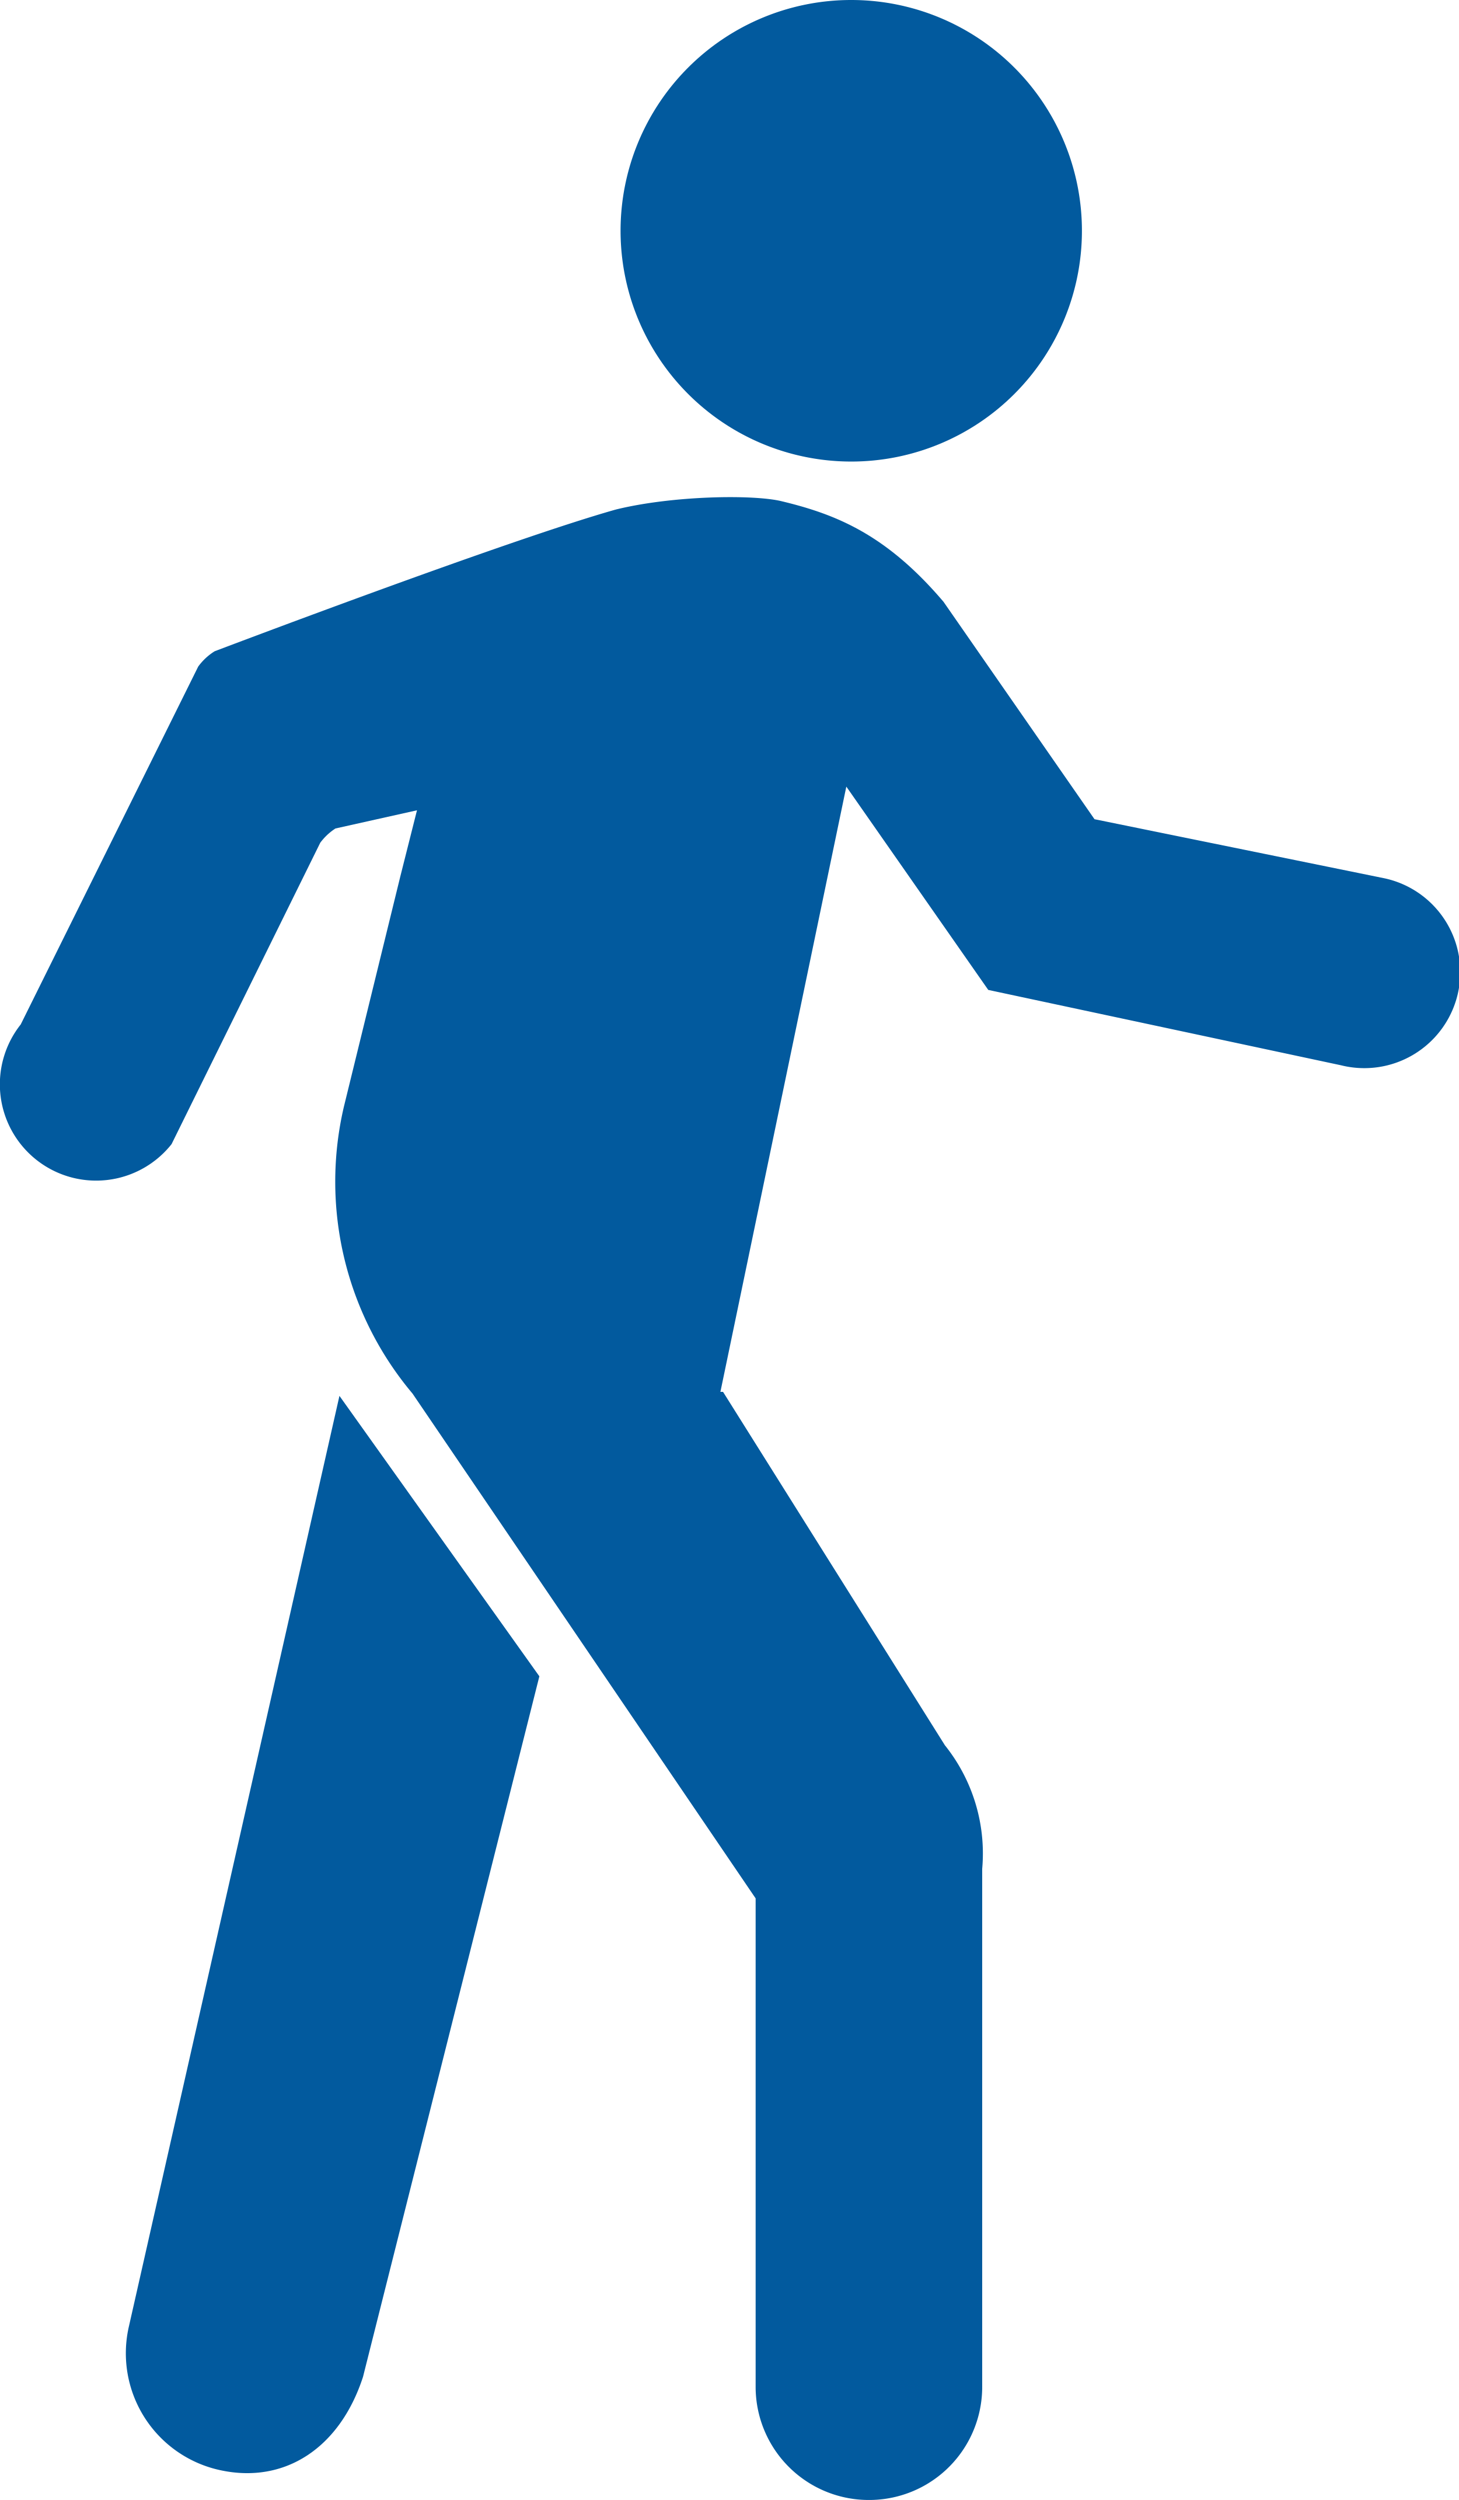 <svg xmlns="http://www.w3.org/2000/svg" viewBox="0 0 127.57 218.5"><defs><style>.cls-1{fill:#025a9e;}</style></defs><g id="Layer_2" data-name="Layer 2"><g id="ART"><path class="cls-1" d="M121.08,76.77,95.7,71.6l-13.2-19c-5-5.88-9.38-7.65-14.19-8.8-2.47-.59-9.48-.49-14.45.73-9.5,2.67-35.09,12.39-35.09,12.39a5.11,5.11,0,0,0-1.44,1.34L1.81,89.54A8.39,8.39,0,0,0,15,100L28,73.66a5.11,5.11,0,0,1,1.33-1.25l7.13-1.59L35,76.61,30.07,96.72a28.76,28.76,0,0,0,6,25.08l30,44.12v42.69A9.89,9.89,0,0,0,76,218.5h0a9.88,9.88,0,0,0,9.88-9.89V163.34a15.12,15.12,0,0,0-3.26-10.8l-19.4-30.89-.23,0L74,68.75,86.41,86.52l30.86,6.59a8.39,8.39,0,1,0,3.81-16.34Z"/><path class="cls-1" d="M11.28,203.29a10.45,10.45,0,0,0,8,12.61c5.62,1.21,10.44-1.94,12.46-8.16l15.42-61.23L29.68,122Z"/><path class="cls-1" d="M74.43,40.34A20.17,20.17,0,1,0,54.26,20.17,20.17,20.17,0,0,0,74.43,40.34Z"/></g></g></svg>